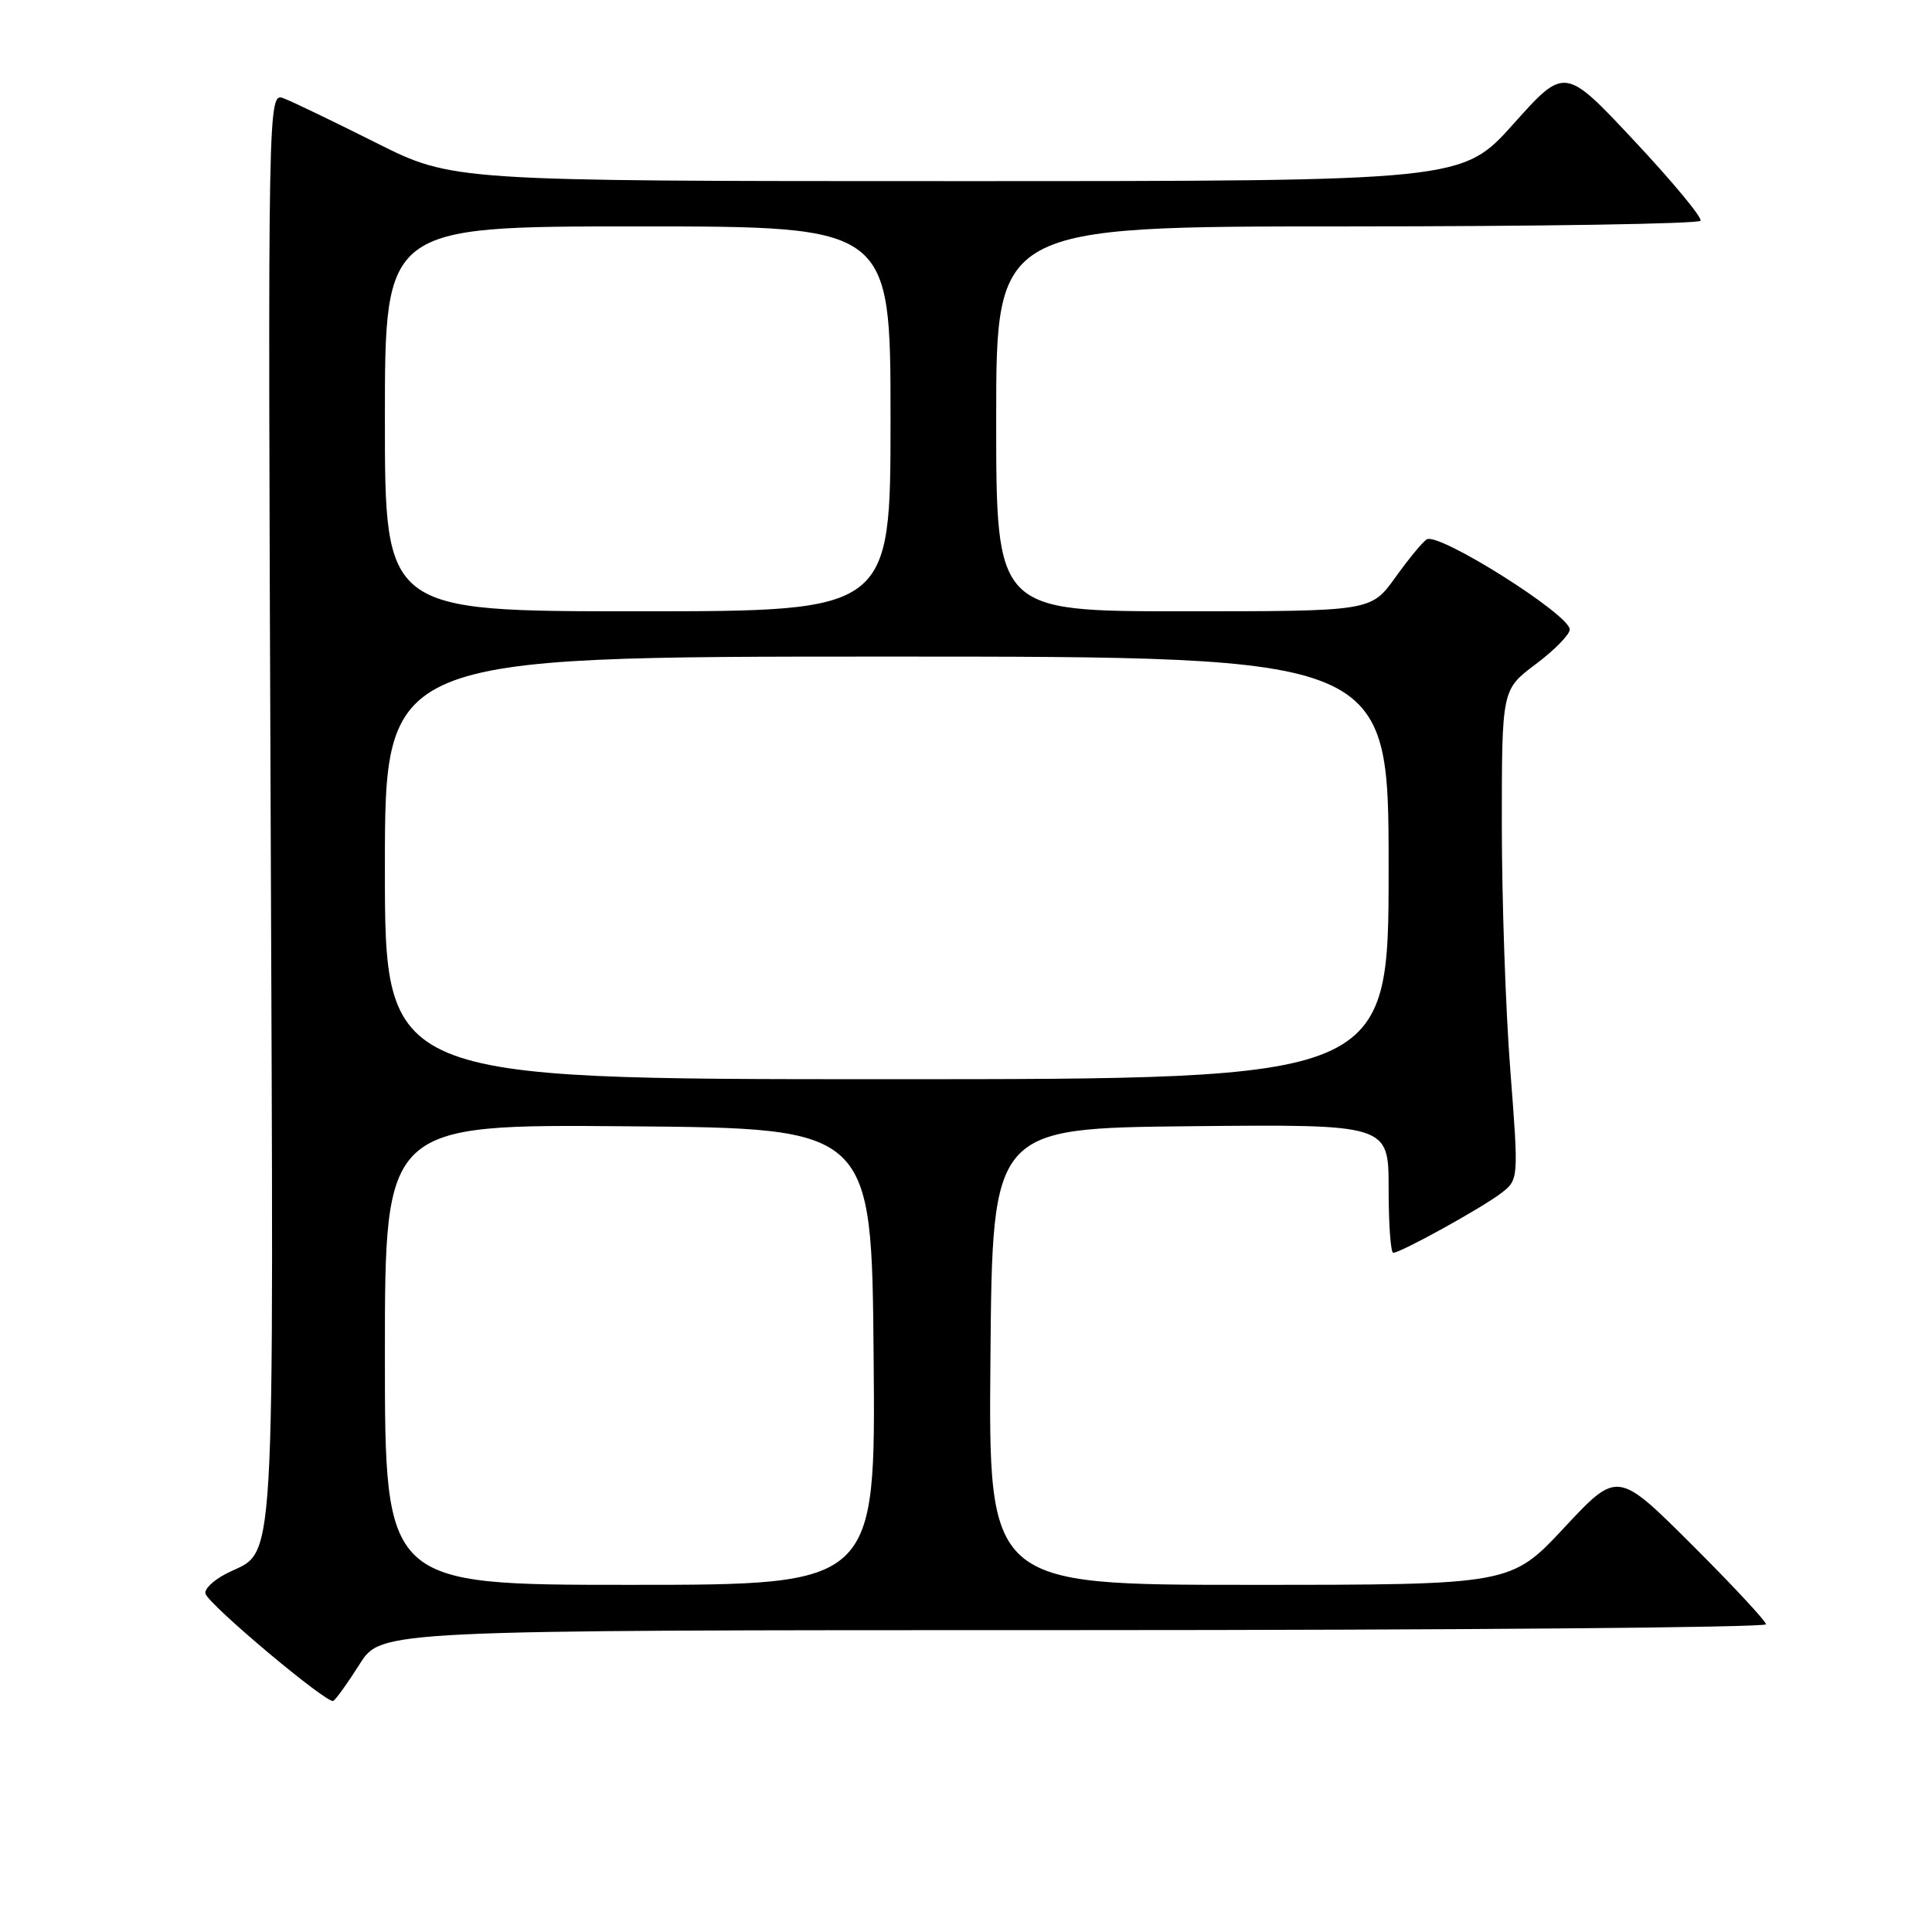 <?xml version="1.0" encoding="UTF-8" standalone="no"?>
<!DOCTYPE svg PUBLIC "-//W3C//DTD SVG 1.1//EN" "http://www.w3.org/Graphics/SVG/1.1/DTD/svg11.dtd" >
<svg xmlns="http://www.w3.org/2000/svg" xmlns:xlink="http://www.w3.org/1999/xlink" version="1.1" viewBox="0 0 256 256">
 <g >
 <path fill="currentColor"
d=" M 47.66 220.50 C 50.50 216.00 50.50 216.00 142.25 216.00 C 192.71 216.00 234.00 215.65 234.00 215.23 C 234.00 214.81 229.57 210.05 224.16 204.66 C 214.33 194.86 214.33 194.86 207.26 202.43 C 200.19 210.00 200.19 210.00 165.58 210.00 C 130.97 210.00 130.97 210.00 131.24 179.75 C 131.50 149.50 131.50 149.50 157.75 149.23 C 184.00 148.97 184.00 148.97 184.00 157.48 C 184.00 162.17 184.27 166.00 184.61 166.00 C 185.60 166.00 196.30 160.09 198.87 158.13 C 201.24 156.31 201.24 156.31 200.12 141.76 C 199.50 133.76 199.00 119.14 199.00 109.29 C 199.00 91.37 199.00 91.37 203.50 88.00 C 205.97 86.15 208.00 84.08 208.00 83.41 C 208.00 81.44 190.63 70.49 189.05 71.47 C 188.51 71.80 186.63 74.08 184.87 76.54 C 181.66 81.00 181.66 81.00 156.83 81.00 C 132.00 81.00 132.00 81.00 132.00 55.50 C 132.00 30.00 132.00 30.00 178.44 30.00 C 203.98 30.00 225.08 29.66 225.33 29.25 C 225.57 28.84 221.62 24.07 216.55 18.66 C 207.34 8.82 207.34 8.82 200.55 16.41 C 193.75 24.00 193.75 24.00 126.86 24.00 C 59.96 24.00 59.96 24.00 49.85 18.93 C 44.29 16.14 38.79 13.49 37.62 13.04 C 35.49 12.23 35.49 12.23 35.86 107.12 C 36.26 212.07 36.67 205.05 29.93 208.54 C 28.25 209.41 27.03 210.59 27.23 211.18 C 27.74 212.72 43.38 225.83 44.16 225.38 C 44.52 225.17 46.10 222.97 47.66 220.50 Z  M 51.00 179.49 C 51.00 148.97 51.00 148.97 83.25 149.24 C 115.50 149.50 115.50 149.50 115.76 179.75 C 116.03 210.00 116.03 210.00 83.51 210.00 C 51.00 210.00 51.00 210.00 51.00 179.49 Z  M 51.00 115.00 C 51.00 87.00 51.00 87.00 117.50 87.00 C 184.00 87.00 184.00 87.00 184.00 115.00 C 184.00 143.00 184.00 143.00 117.50 143.00 C 51.00 143.00 51.00 143.00 51.00 115.00 Z  M 51.00 55.50 C 51.00 30.00 51.00 30.00 84.50 30.00 C 118.00 30.00 118.00 30.00 118.00 55.50 C 118.00 81.00 118.00 81.00 84.50 81.00 C 51.00 81.00 51.00 81.00 51.00 55.50 Z "/>
</g>
</svg>